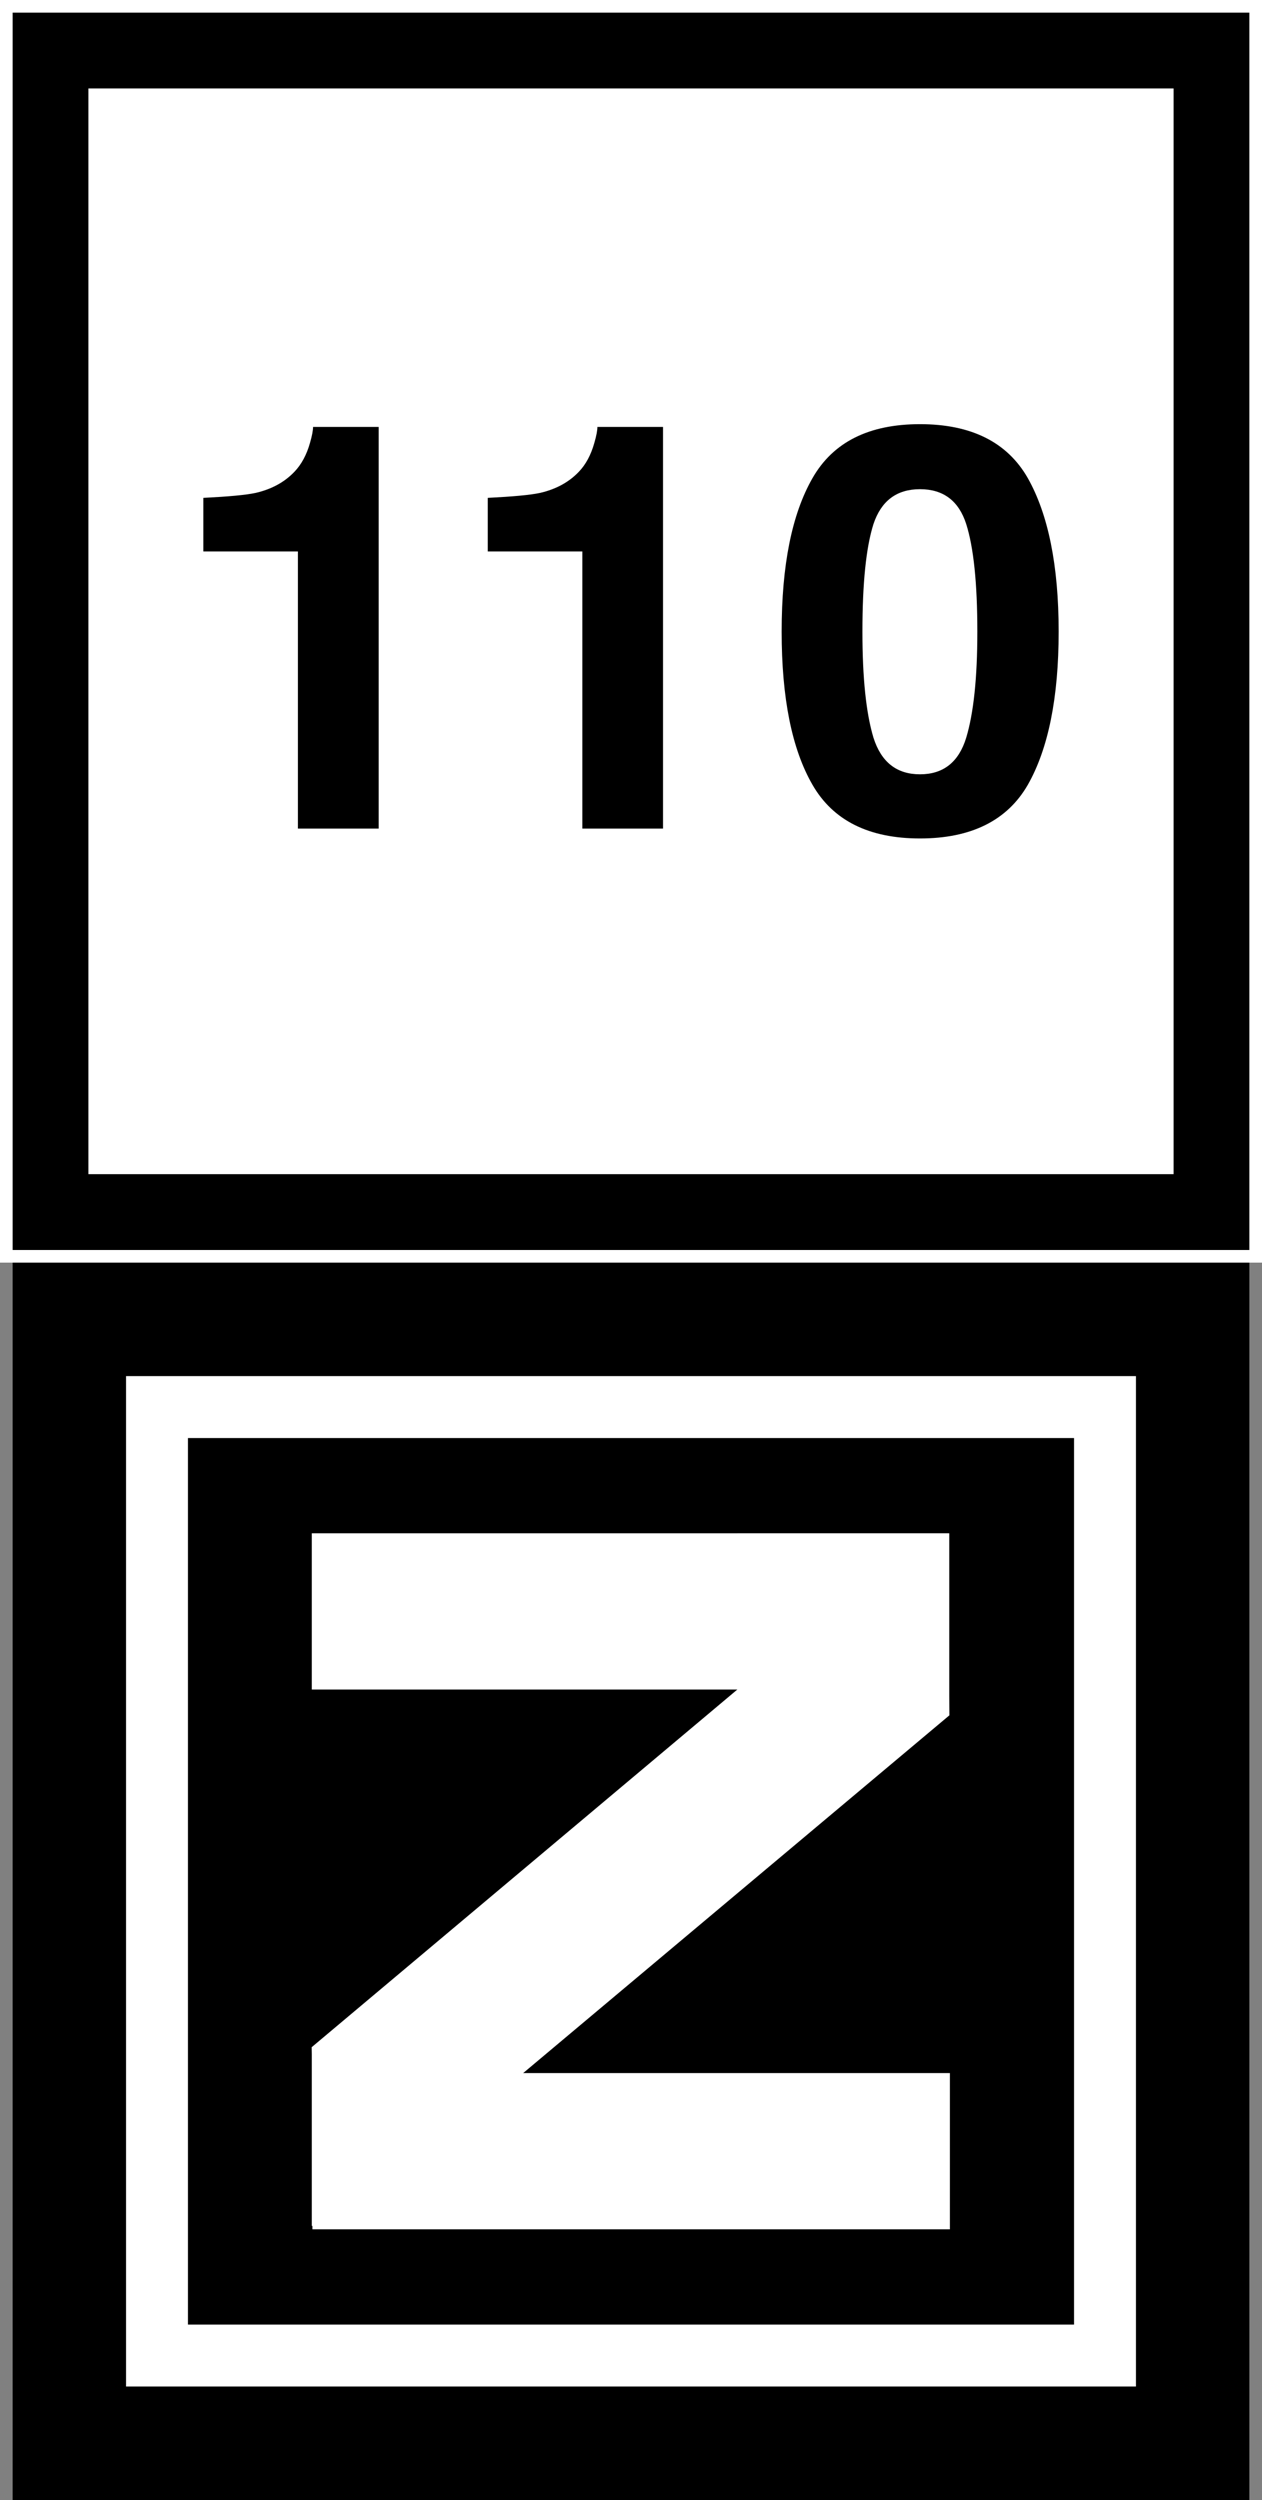 <?xml version="1.0" encoding="UTF-8"?>
<svg xmlns="http://www.w3.org/2000/svg" xmlns:xlink="http://www.w3.org/1999/xlink" width="16" height="31.68" viewBox="0 0 16 31.68">
<rect x="0" y="0" width="16" height="31.68" fill="#808080" stroke="none"/>
<path fill-rule="nonzero" fill="rgb(100%, 100%, 100%)" fill-opacity="1" d="M 0 0 L 16 0 L 16 16 L 0 16 Z M 0 0 "/>
<path fill-rule="nonzero" fill="rgb(0%, 0%, 0%)" fill-opacity="1" d="M 0.16 0.16 L 15.84 0.16 L 15.84 15.84 L 0.16 15.84 Z M 0.16 0.16 "/>
<path fill-rule="nonzero" fill="rgb(100%, 100%, 100%)" fill-opacity="1" d="M 1.121 1.121 L 14.879 1.121 L 14.879 14.879 L 1.121 14.879 Z M 1.121 1.121 "/>
<path fill-rule="nonzero" fill="rgb(0%, 0%, 0%)" fill-opacity="1" d="M 0.16 16 L 15.84 16 L 15.84 31.68 L 0.16 31.68 Z M 0.16 16 "/>
<path fill-rule="nonzero" fill="rgb(100%, 100%, 100%)" fill-opacity="1" d="M 1.598 17.438 L 14.402 17.438 L 14.402 30.242 L 1.598 30.242 Z M 1.598 17.438 "/>
<path fill-rule="nonzero" fill="rgb(0%, 0%, 0%)" fill-opacity="1" d="M 2.383 18.223 L 13.617 18.223 L 13.617 29.457 L 2.383 29.457 Z M 2.383 18.223 "/>
<path fill-rule="nonzero" fill="rgb(100%, 100%, 100%)" fill-opacity="1" d="M 3.953 19.43 L 12.031 19.43 L 12.031 21.41 L 3.953 21.41 Z M 3.953 19.43 "/>
<path fill-rule="nonzero" fill="rgb(100%, 100%, 100%)" fill-opacity="1" d="M 3.961 26.27 L 12.043 26.27 L 12.043 28.25 L 3.961 28.25 Z M 3.961 26.27 "/>
<path fill-rule="nonzero" fill="rgb(100%, 100%, 100%)" fill-opacity="1" d="M 9.348 21.41 L 12.031 21.41 L 12.035 21.738 L 6.633 26.27 L 3.961 26.27 L 3.953 25.941 Z M 9.348 21.41 "/>
<path fill-rule="nonzero" fill="rgb(100%, 100%, 100%)" fill-opacity="1" d="M 9.348 19.43 L 12.035 19.43 L 12.035 21.738 L 9.348 21.738 Z M 9.348 19.43 "/>
<path fill-rule="nonzero" fill="rgb(100%, 100%, 100%)" fill-opacity="1" d="M 3.953 25.941 L 6.633 25.941 L 6.633 28.207 L 3.953 28.207 Z M 3.953 25.941 "/>
<path fill-rule="nonzero" fill="rgb(0%, 0%, 0%)" fill-opacity="1" d="M 2.578 6.988 L 2.578 6.309 C 2.895 6.293 3.117 6.273 3.242 6.246 C 3.445 6.199 3.609 6.109 3.734 5.977 C 3.82 5.887 3.887 5.766 3.93 5.613 C 3.957 5.52 3.969 5.453 3.969 5.41 L 4.801 5.41 L 4.801 10.5 L 3.777 10.5 L 3.777 6.988 Z M 6.184 6.988 L 6.184 6.309 C 6.5 6.293 6.723 6.273 6.848 6.246 C 7.051 6.199 7.215 6.109 7.34 5.977 C 7.426 5.887 7.492 5.766 7.535 5.613 C 7.562 5.52 7.574 5.453 7.574 5.41 L 8.406 5.41 L 8.406 10.5 L 7.383 10.5 L 7.383 6.988 Z M 10.934 8.004 C 10.934 8.59 10.98 9.035 11.074 9.348 C 11.172 9.656 11.367 9.812 11.664 9.812 C 11.961 9.812 12.156 9.656 12.25 9.348 C 12.344 9.035 12.391 8.59 12.391 8.004 C 12.391 7.391 12.344 6.938 12.25 6.641 C 12.156 6.348 11.961 6.199 11.664 6.199 C 11.367 6.199 11.172 6.348 11.074 6.641 C 10.98 6.938 10.934 7.391 10.934 8.004 Z M 11.664 5.375 C 12.312 5.375 12.77 5.602 13.031 6.059 C 13.289 6.516 13.422 7.164 13.422 8.004 C 13.422 8.844 13.289 9.492 13.031 9.945 C 12.77 10.398 12.312 10.625 11.664 10.625 C 11.016 10.625 10.562 10.398 10.301 9.945 C 10.039 9.492 9.91 8.844 9.91 8.004 C 9.91 7.164 10.039 6.516 10.301 6.059 C 10.562 5.602 11.016 5.375 11.664 5.375 Z M 2.082 4.965 "/>
</svg>
